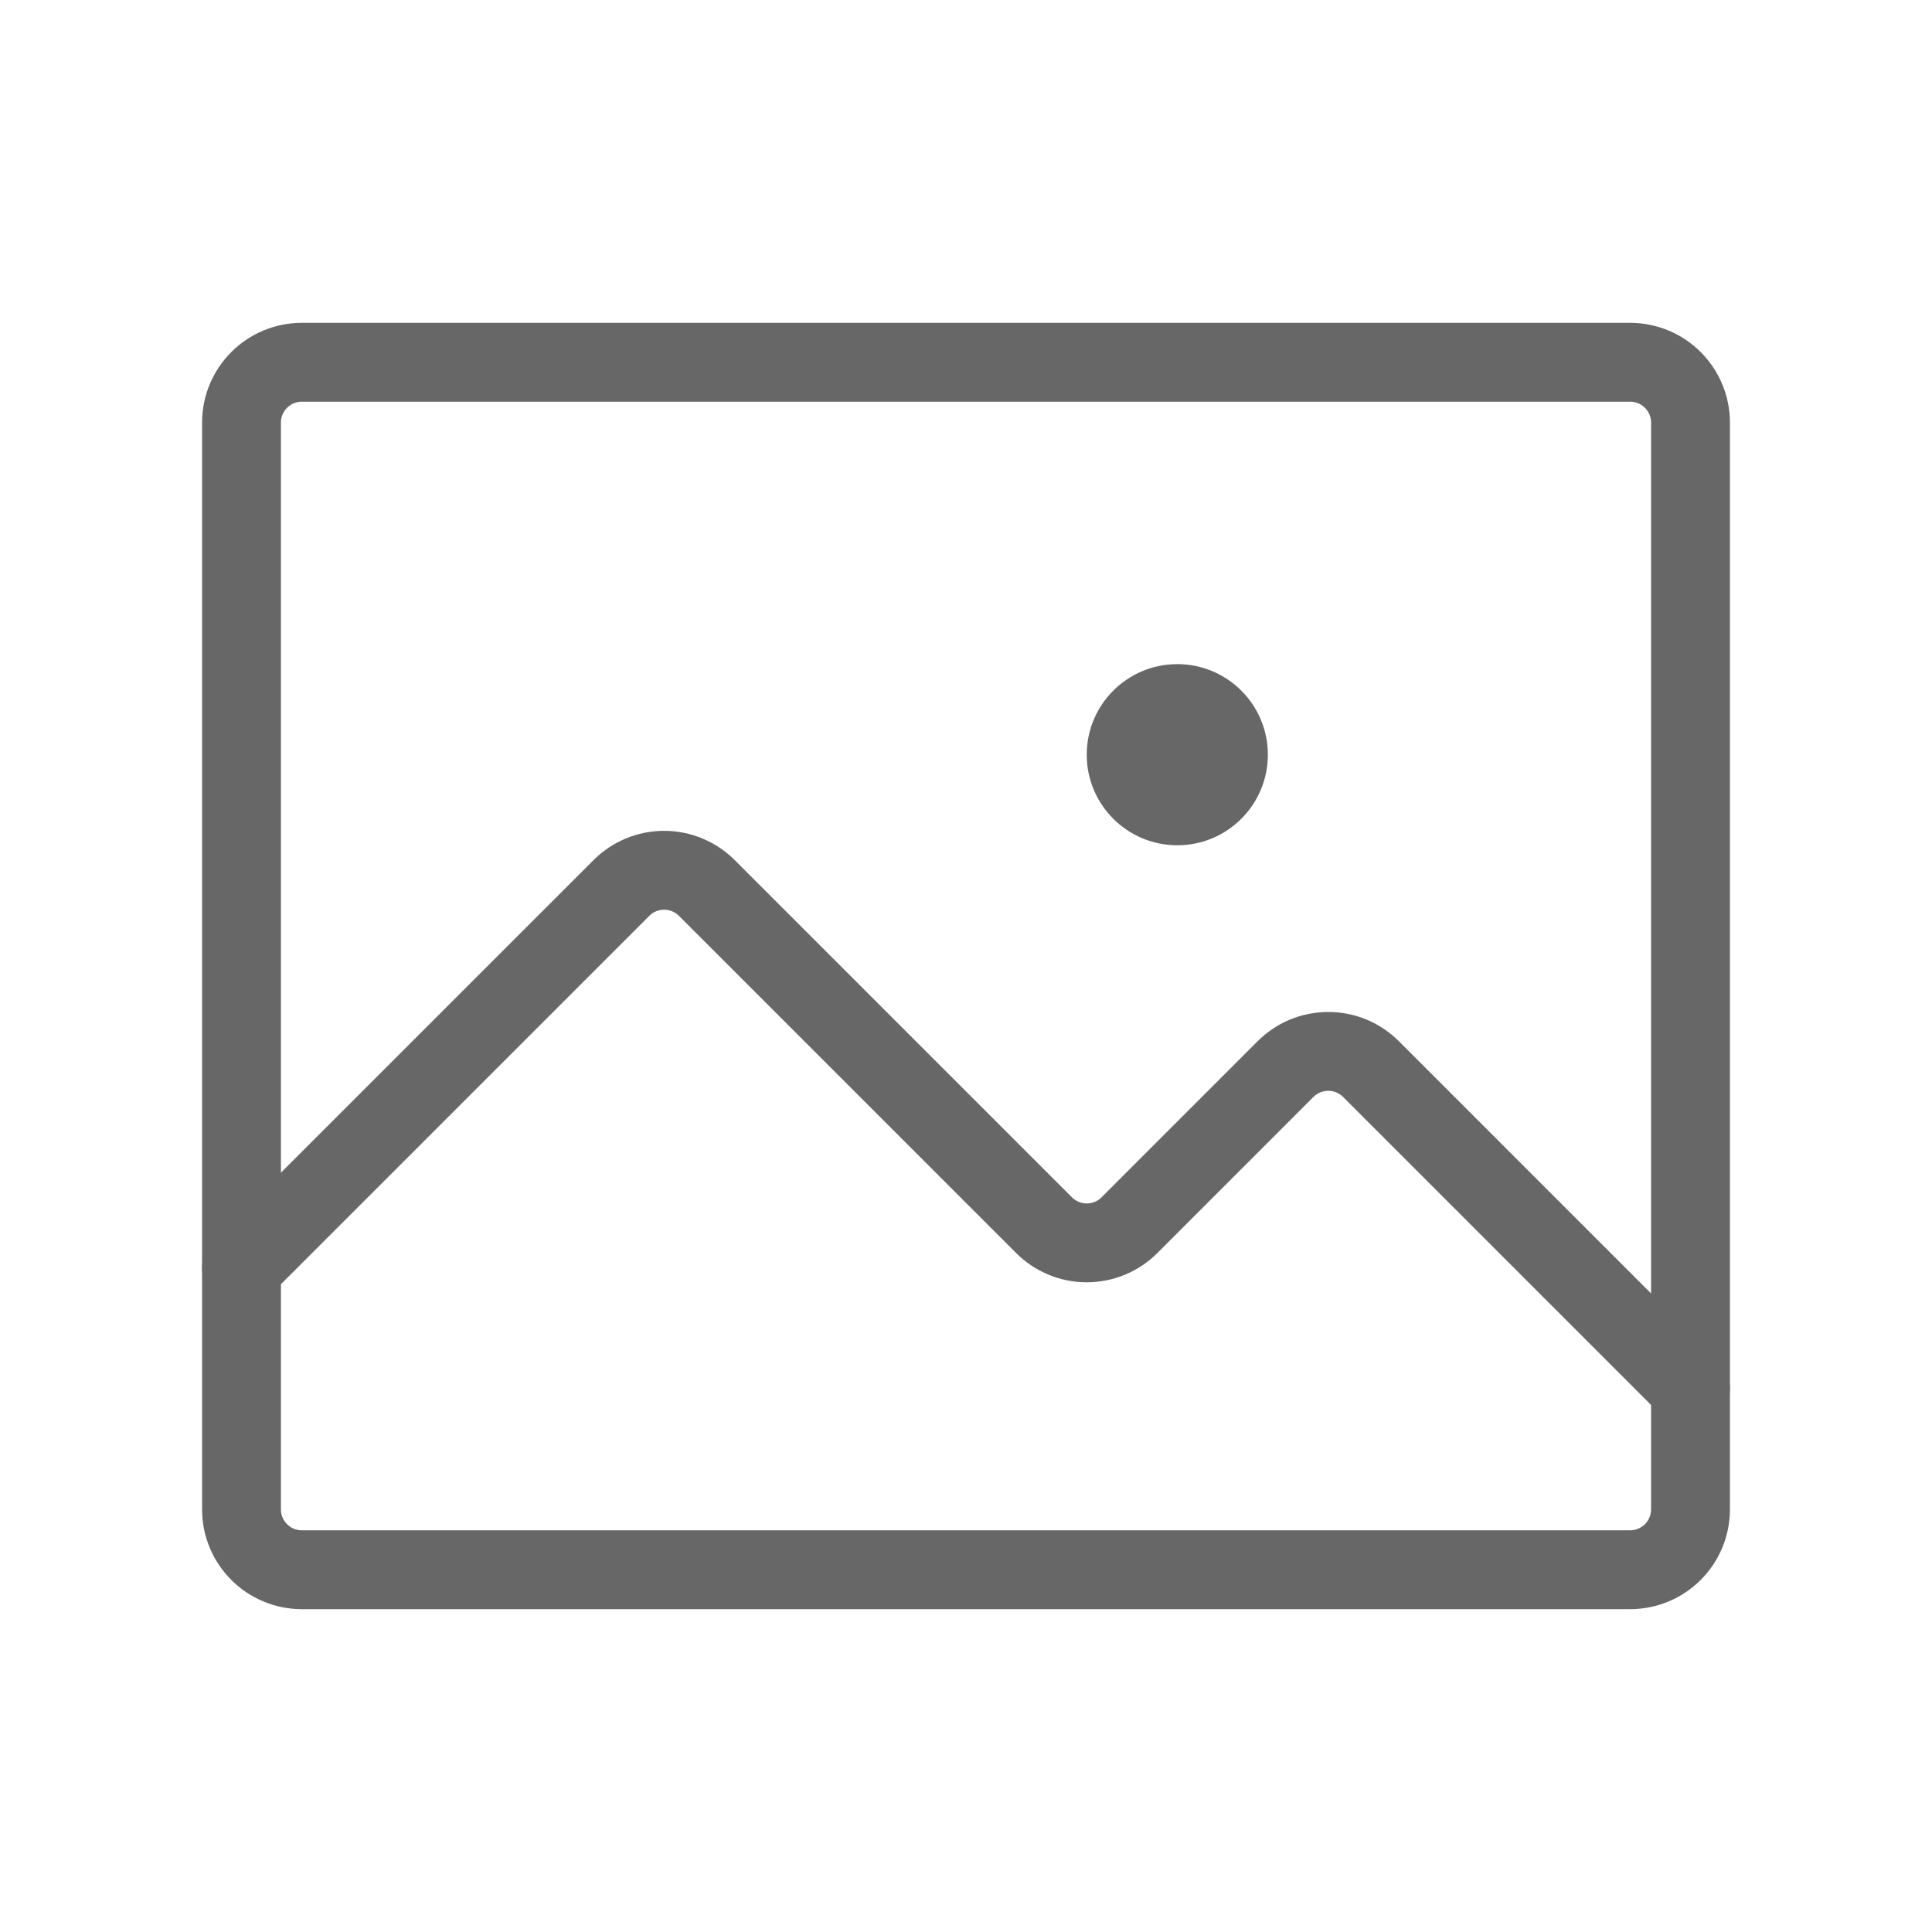 <svg width="49" height="49" viewBox="0 0 49 49" fill="none" xmlns="http://www.w3.org/2000/svg">
<g id="Image">
<path id="Vector" d="M41.344 9.188H7.656C6.811 9.188 6.125 9.873 6.125 10.719V38.281C6.125 39.127 6.811 39.812 7.656 39.812H41.344C42.189 39.812 42.875 39.127 42.875 38.281V10.719C42.875 9.873 42.189 9.188 41.344 9.188Z" stroke="#676767" stroke-width="2" stroke-linecap="round" stroke-linejoin="round"/>
<path id="Vector_2" d="M6.125 32.156L15.753 22.529C15.895 22.384 16.065 22.269 16.252 22.191C16.44 22.112 16.641 22.072 16.844 22.072C17.047 22.072 17.248 22.112 17.435 22.191C17.622 22.269 17.792 22.384 17.935 22.529L26.471 31.065C26.614 31.21 26.784 31.325 26.971 31.403C27.158 31.482 27.359 31.522 27.562 31.522C27.766 31.522 27.967 31.482 28.154 31.403C28.341 31.325 28.511 31.21 28.654 31.065L32.596 27.122C32.739 26.978 32.909 26.863 33.096 26.784C33.283 26.706 33.484 26.666 33.688 26.666C33.891 26.666 34.092 26.706 34.279 26.784C34.466 26.863 34.636 26.978 34.779 27.122L42.875 35.219" stroke="#676767" stroke-width="2" stroke-linecap="round" stroke-linejoin="round"/>
<path id="Vector_3" d="M29.859 21.438C31.128 21.438 32.156 20.409 32.156 19.141C32.156 17.872 31.128 16.844 29.859 16.844C28.591 16.844 27.562 17.872 27.562 19.141C27.562 20.409 28.591 21.438 29.859 21.438Z" fill="#676767"/>
</g>
</svg>
